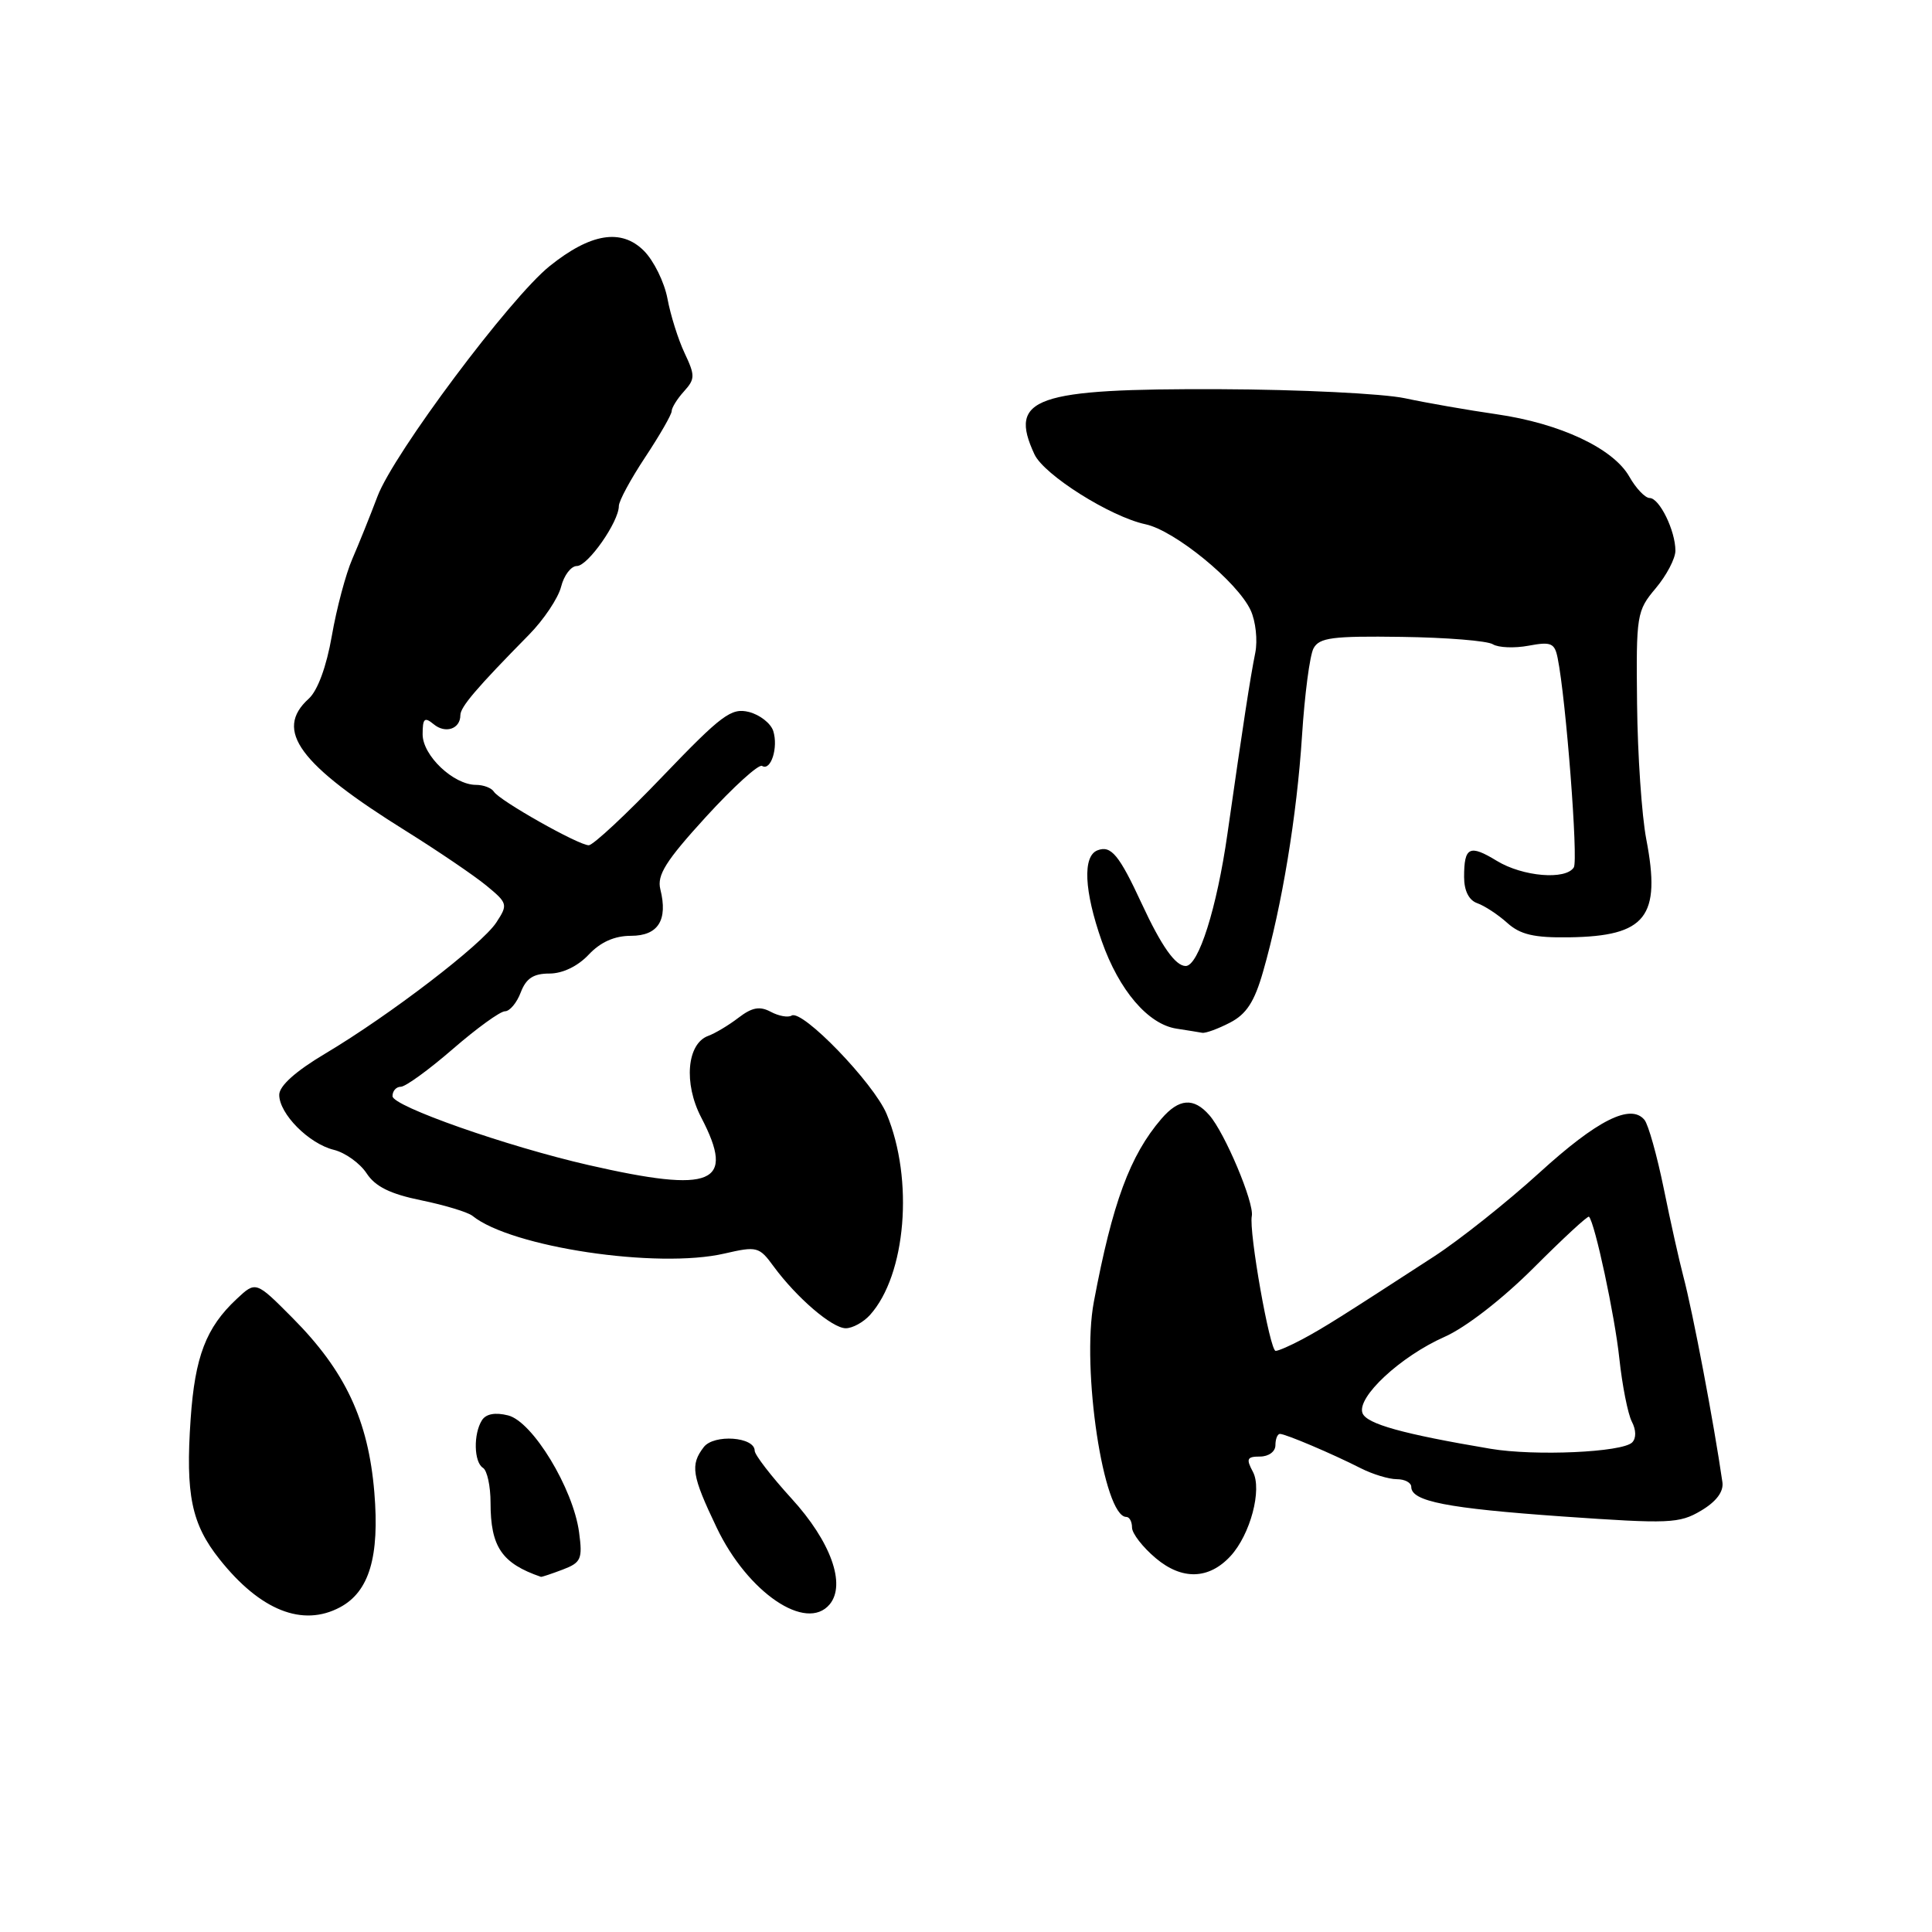 <?xml version="1.0" encoding="UTF-8" standalone="no"?>
<!DOCTYPE svg PUBLIC "-//W3C//DTD SVG 1.1//EN" "http://www.w3.org/Graphics/SVG/1.1/DTD/svg11.dtd" >
<svg xmlns="http://www.w3.org/2000/svg" xmlns:xlink="http://www.w3.org/1999/xlink" version="1.1" viewBox="0 0 256 256">
 <g >
 <path fill="currentColor"
d=" M 45.06 212.97 C 48.93 210.90 50.31 206.27 49.60 197.73 C 48.80 188.16 45.75 181.66 38.75 174.62 C 33.90 169.74 33.90 169.74 31.36 172.12 C 27.30 175.91 25.83 179.76 25.26 188.03 C 24.57 198.05 25.37 201.94 29.10 206.62 C 34.48 213.39 40.09 215.63 45.06 212.97 Z  M 109.94 212.58 C 112.13 209.93 110.08 204.25 104.88 198.56 C 102.20 195.62 100.00 192.77 100.00 192.23 C 100.00 190.38 94.59 190.00 93.25 191.75 C 91.44 194.11 91.66 195.51 94.96 202.41 C 99.07 211.03 106.84 216.30 109.94 212.58 Z  M 74.56 207.98 C 77.00 207.05 77.21 206.58 76.73 203.03 C 75.95 197.23 70.57 188.36 67.33 187.55 C 65.62 187.12 64.40 187.34 63.86 188.19 C 62.71 190.01 62.79 193.75 64.00 194.50 C 64.55 194.84 65.00 196.92 65.00 199.12 C 65.00 204.97 66.49 207.16 71.68 208.94 C 71.79 208.97 73.08 208.54 74.56 207.98 Z  M 163.05 206.19 C 165.68 203.34 167.26 197.36 166.02 195.03 C 165.09 193.30 165.23 193.00 166.96 193.00 C 168.11 193.00 169.00 192.34 169.00 191.50 C 169.00 190.68 169.27 190.00 169.60 190.00 C 170.34 190.00 176.54 192.63 180.33 194.56 C 181.89 195.35 184.03 196.00 185.08 196.00 C 186.14 196.00 187.00 196.46 187.00 197.02 C 187.00 198.94 191.74 199.86 207.04 200.94 C 221.19 201.93 222.52 201.88 225.40 200.17 C 227.42 198.97 228.40 197.66 228.23 196.41 C 227.10 188.57 224.32 173.91 223.04 169.08 C 222.52 167.11 221.35 161.90 220.46 157.50 C 219.56 153.10 218.41 149.00 217.90 148.39 C 216.08 146.18 211.64 148.41 203.98 155.39 C 199.68 159.30 193.39 164.30 190.00 166.50 C 177.50 174.62 175.44 175.91 172.60 177.44 C 171.00 178.30 169.39 179.00 169.03 179.00 C 168.26 179.00 165.46 163.18 165.87 161.13 C 166.21 159.40 162.29 150.07 160.23 147.75 C 158.16 145.39 156.21 145.55 153.89 148.25 C 149.72 153.11 147.41 159.37 144.94 172.50 C 143.27 181.36 146.23 201.00 149.24 201.00 C 149.66 201.00 150.00 201.63 150.00 202.41 C 150.00 203.19 151.42 205.02 153.16 206.48 C 156.63 209.40 160.19 209.29 163.05 206.19 Z  M 115.27 174.25 C 120.06 168.95 121.11 156.29 117.48 147.60 C 115.76 143.50 106.30 133.70 104.89 134.57 C 104.42 134.86 103.18 134.63 102.13 134.07 C 100.67 133.29 99.65 133.48 97.86 134.85 C 96.56 135.85 94.75 136.93 93.84 137.26 C 91.02 138.29 90.56 143.55 92.91 148.06 C 97.51 156.88 94.49 158.15 78.00 154.38 C 67.15 151.90 52.02 146.58 52.01 145.25 C 52.00 144.56 52.50 144.00 53.11 144.00 C 53.73 144.00 56.83 141.75 60.00 139.00 C 63.17 136.25 66.28 134.00 66.91 134.00 C 67.54 134.00 68.48 132.88 69.00 131.50 C 69.71 129.64 70.68 129.00 72.80 129.00 C 74.55 129.00 76.56 128.03 78.00 126.50 C 79.57 124.83 81.42 124.00 83.61 124.00 C 87.21 124.00 88.52 121.92 87.50 117.84 C 87.03 115.96 88.21 114.08 93.54 108.24 C 97.19 104.25 100.54 101.21 100.98 101.49 C 102.14 102.21 103.15 99.05 102.46 96.86 C 102.13 95.84 100.68 94.71 99.24 94.34 C 96.90 93.76 95.64 94.70 87.83 102.84 C 83.01 107.88 78.59 112.00 78.01 112.00 C 76.66 112.00 66.17 106.08 65.44 104.90 C 65.13 104.41 64.07 104.00 63.08 104.00 C 60.10 104.00 56.00 100.12 56.00 97.30 C 56.00 95.19 56.25 94.96 57.46 95.96 C 59.02 97.26 61.00 96.59 61.00 94.77 C 61.00 93.68 63.13 91.18 70.08 84.12 C 72.05 82.12 73.97 79.25 74.35 77.74 C 74.73 76.23 75.67 75.00 76.44 75.00 C 77.90 75.00 82.00 69.14 82.00 67.05 C 82.00 66.38 83.58 63.47 85.50 60.57 C 87.42 57.67 89.00 54.92 89.00 54.48 C 89.00 54.03 89.73 52.85 90.63 51.86 C 92.11 50.22 92.12 49.76 90.71 46.78 C 89.86 44.98 88.84 41.73 88.44 39.56 C 88.03 37.39 86.63 34.54 85.32 33.23 C 82.33 30.24 78.26 30.90 72.83 35.26 C 67.58 39.48 52.17 60.08 50.02 65.77 C 49.04 68.37 47.53 72.11 46.68 74.07 C 45.82 76.04 44.60 80.62 43.97 84.25 C 43.26 88.33 42.09 91.51 40.91 92.58 C 36.28 96.77 39.61 101.29 53.87 110.16 C 58.06 112.78 62.82 116.01 64.44 117.34 C 67.28 119.68 67.32 119.86 65.76 122.24 C 63.84 125.17 51.67 134.50 43.09 139.61 C 39.17 141.94 37.00 143.89 37.00 145.07 C 37.00 147.59 40.93 151.55 44.24 152.36 C 45.74 152.73 47.69 154.13 48.57 155.46 C 49.72 157.23 51.71 158.21 55.83 159.05 C 58.95 159.69 62.00 160.62 62.61 161.11 C 67.74 165.26 87.10 168.16 96.00 166.10 C 100.29 165.11 100.60 165.19 102.49 167.78 C 105.56 171.96 110.27 176.00 112.07 176.00 C 112.96 176.00 114.40 175.21 115.27 174.25 Z  M 162.97 135.51 C 165.15 134.39 166.22 132.75 167.36 128.76 C 169.87 120.03 171.84 108.07 172.52 97.54 C 172.87 92.07 173.55 86.83 174.05 85.91 C 174.81 84.49 176.56 84.26 185.72 84.39 C 191.65 84.47 197.09 84.91 197.81 85.37 C 198.54 85.82 200.66 85.91 202.54 85.56 C 205.53 85.00 206.00 85.20 206.40 87.21 C 207.50 92.63 209.14 113.96 208.54 114.93 C 207.48 116.64 201.77 116.16 198.34 114.07 C 194.72 111.86 194.00 112.21 194.00 116.20 C 194.00 118.02 194.63 119.29 195.75 119.68 C 196.71 120.02 198.50 121.19 199.72 122.29 C 201.44 123.84 203.27 124.27 207.92 124.20 C 218.12 124.05 220.12 121.50 218.14 111.20 C 217.54 108.07 216.99 100.00 216.92 93.27 C 216.79 81.46 216.87 80.94 219.39 77.95 C 220.83 76.24 222.00 74.00 222.00 72.97 C 222.00 70.32 219.89 66.00 218.59 65.99 C 217.99 65.99 216.77 64.71 215.89 63.15 C 213.76 59.41 206.74 56.11 198.31 54.89 C 194.56 54.35 189.10 53.40 186.16 52.77 C 183.22 52.15 172.20 51.61 161.66 51.57 C 137.06 51.48 133.58 52.70 137.07 60.20 C 138.34 62.93 147.14 68.48 151.79 69.47 C 155.67 70.30 163.98 77.10 165.72 80.87 C 166.39 82.32 166.66 84.85 166.33 86.50 C 165.65 89.87 164.73 95.89 162.64 110.50 C 161.24 120.32 158.81 128.00 157.11 128.00 C 155.75 128.00 153.89 125.36 151.29 119.75 C 148.29 113.27 147.22 111.98 145.43 112.67 C 143.43 113.43 143.65 118.05 145.99 124.71 C 148.28 131.22 152.12 135.72 155.89 136.30 C 157.32 136.52 158.86 136.77 159.30 136.85 C 159.74 136.93 161.39 136.33 162.97 135.51 Z  M 197.50 191.97 C 185.87 190.01 181.09 188.68 180.54 187.25 C 179.74 185.15 185.57 179.73 191.41 177.14 C 194.20 175.91 199.08 172.13 203.22 167.99 C 207.10 164.11 210.39 161.06 210.55 161.22 C 211.33 162.02 213.97 174.33 214.57 180.00 C 214.95 183.57 215.70 187.34 216.22 188.36 C 216.81 189.48 216.82 190.58 216.27 191.13 C 214.96 192.44 203.38 192.96 197.50 191.97 Z "/>
</g>
</svg>